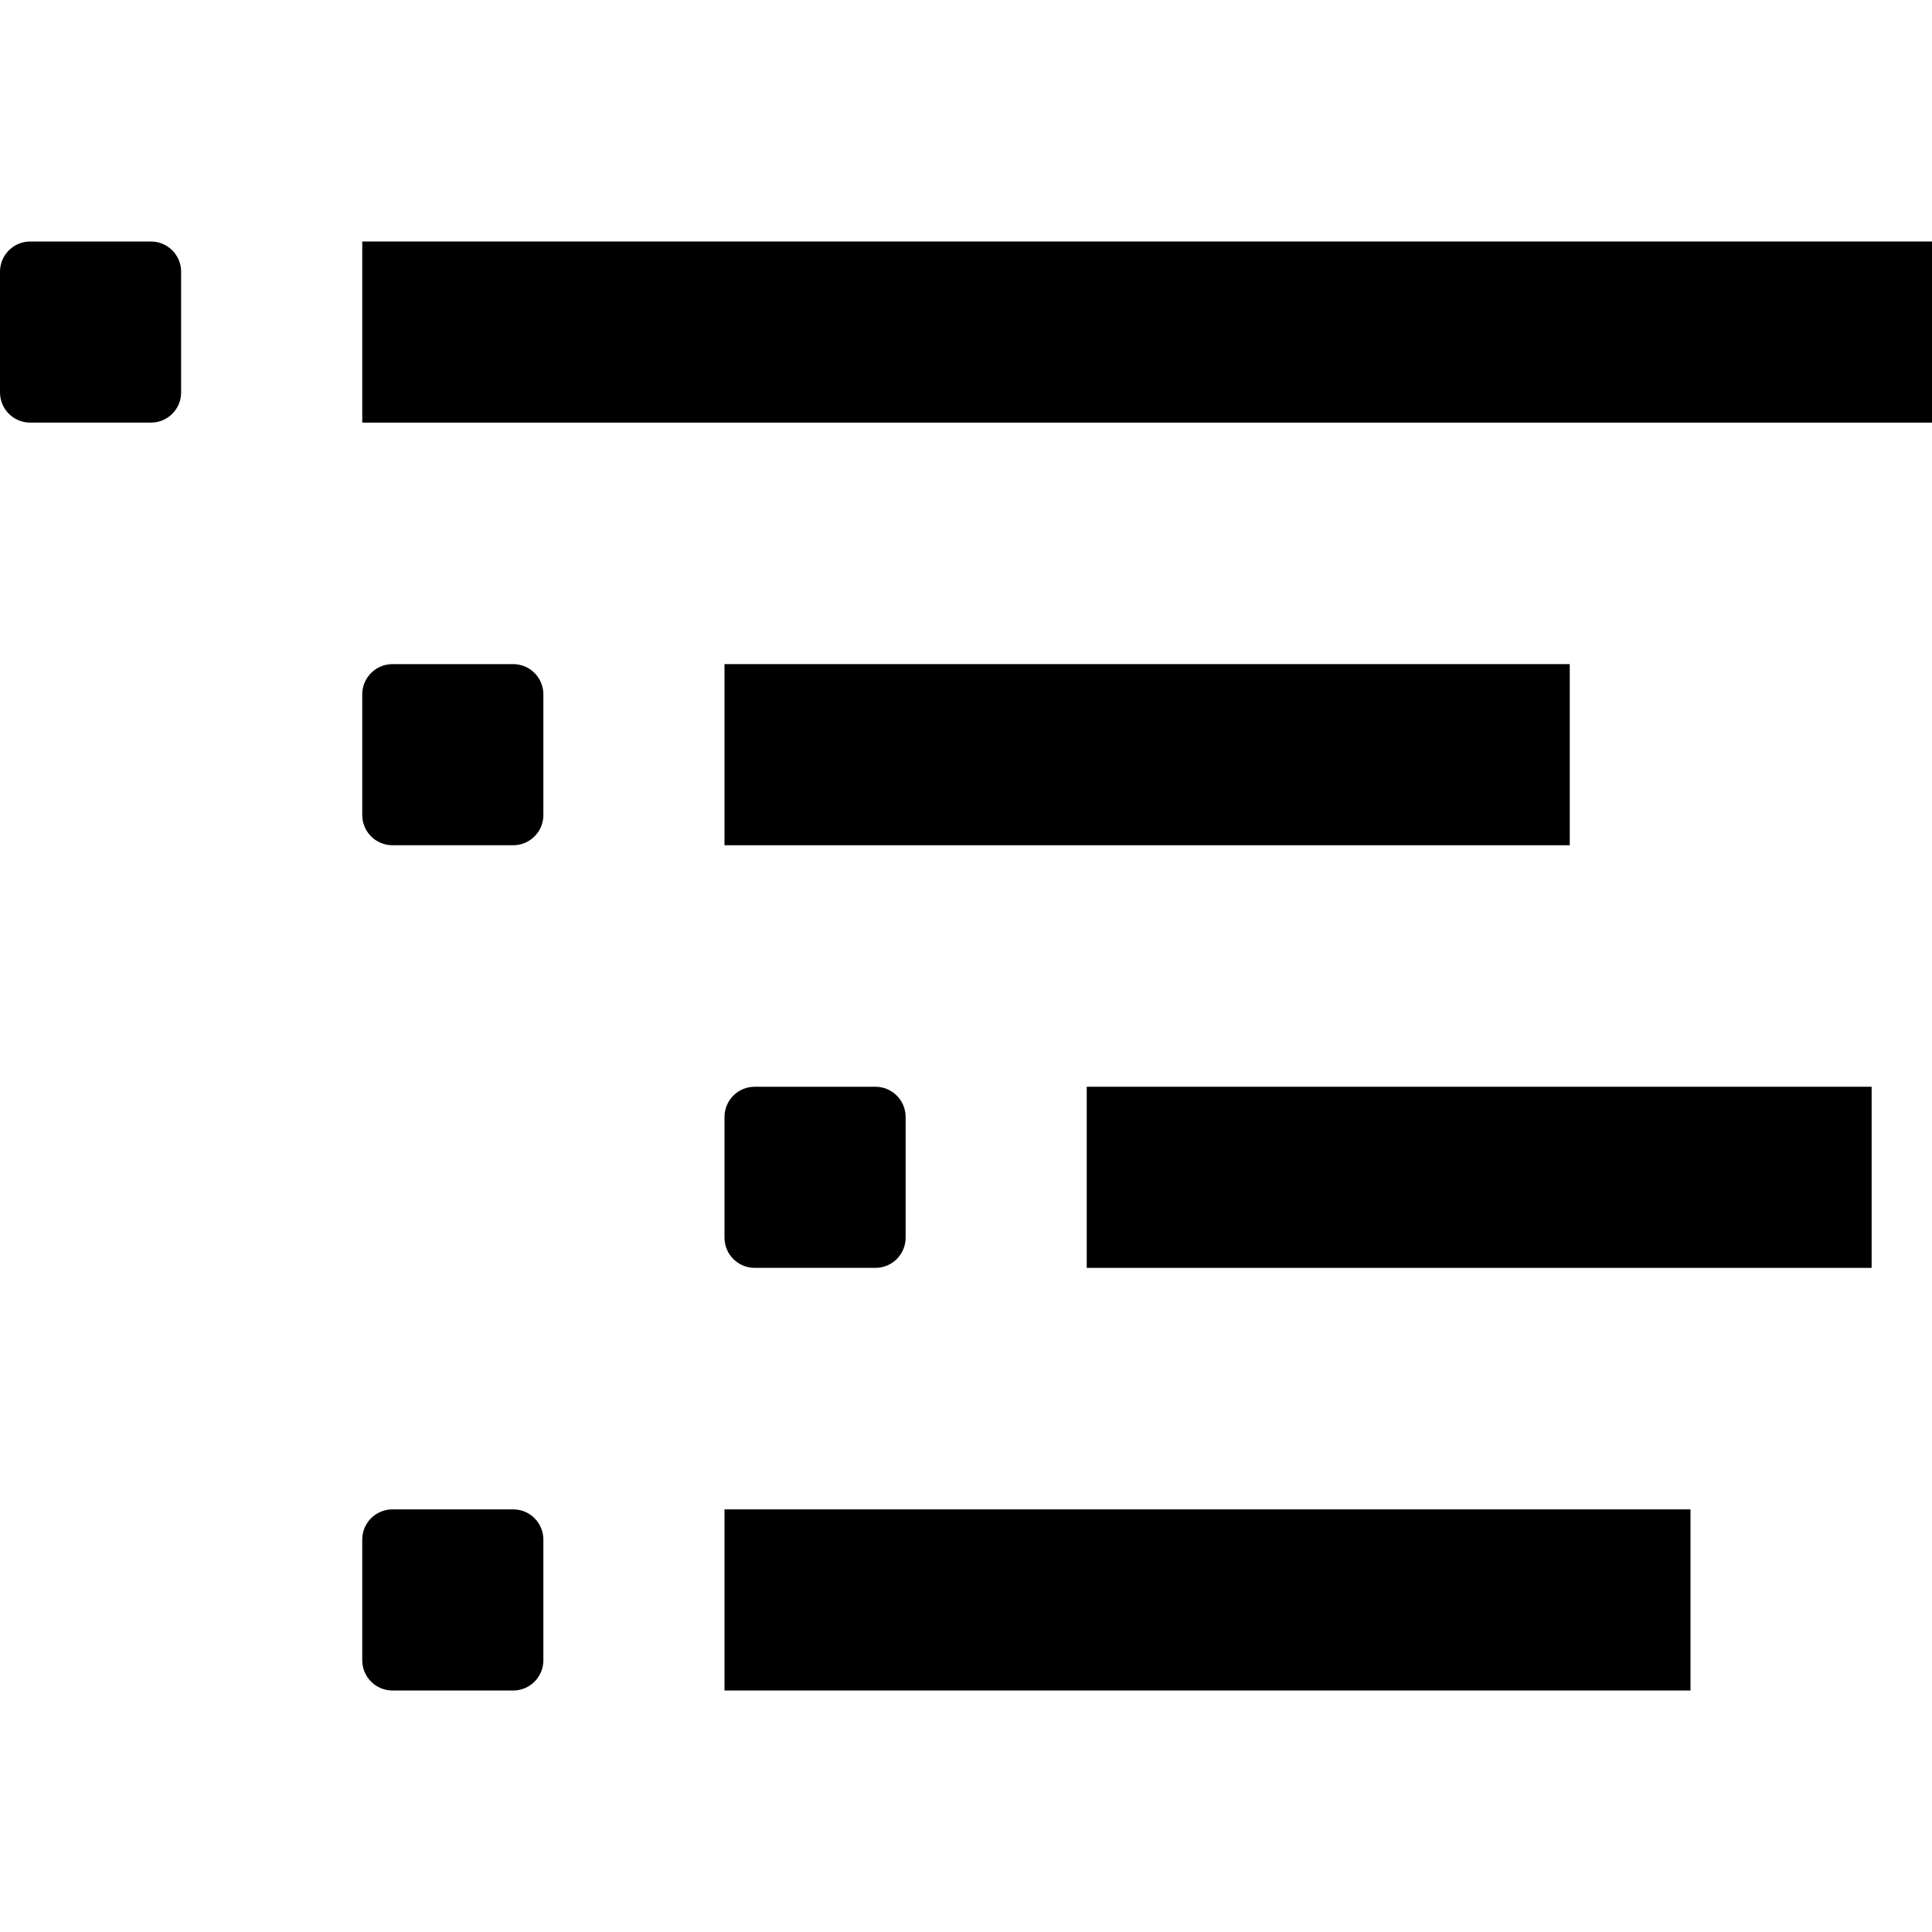 <svg version="1.1" xmlns="http://www.w3.org/2000/svg" width="32" height="32" data-icon="list-nested" class="iconic iconic-list-nested iconic-size-md" viewBox="0 0 32 32">
  <g class="iconic-metadata">
    <title>List Nested</title>
  </g>
  <g class="iconic-container" data-width="32" data-height="24" transform="translate(0 4)">
    <path stroke="#000" stroke-width="3" stroke-linecap="square" class="iconic-list-nested-list-line iconic-list-nested-list-line-4 iconic-property-stroke" fill="none" d="M13.5 22.5h13" />
    <path d="M8.5 24h-2c-.276 0-.5-.224-.5-.5v-2c0-.276.224-.5.5-.5h2c.276 0 .5.224.5.5v2c0 .276-.224.5-.5.5z" class="iconic-list-nested-list-dot iconic-list-nested-list-dot-4 iconic-property-accent iconic-property-fill" />
    <path stroke="#000" stroke-width="3" stroke-linecap="square" class="iconic-list-nested-list-line iconic-list-nested-list-line-3 iconic-property-stroke" fill="none" d="M19.5 15.5h10" />
    <path d="M14.5 17h-2c-.276 0-.5-.224-.5-.5v-2c0-.276.224-.5.5-.5h2c.276 0 .5.224.5.5v2c0 .276-.224.5-.5.5z" class="iconic-list-nested-list-dot iconic-list-nested-list-dot-3 iconic-property-accent iconic-property-fill" />
    <path stroke="#000" stroke-width="3" stroke-linecap="square" class="iconic-list-nested-list-line iconic-list-nested-list-line-2 iconic-property-stroke" fill="none" d="M13.5 8.5h11" />
    <path d="M8.5 10h-2c-.276 0-.5-.224-.5-.5v-2c0-.276.224-.5.5-.5h2c.276 0 .5.224.5.5v2c0 .276-.224.5-.5.5z" class="iconic-list-nested-list-dot iconic-list-nested-list-dot-2 iconic-property-accent iconic-property-fill" />
    <path stroke="#000" stroke-width="3" stroke-linecap="square" class="iconic-list-nested-list-line iconic-list-nested-list-line-1 iconic-property-stroke" fill="none" d="M7.5 1.5h23" />
    <path d="M2.5 3h-2c-.276 0-.5-.224-.5-.5v-2c0-.276.224-.5.5-.5h2c.276 0 .5.224.5.5v2c0 .276-.224.5-.5.5z" class="iconic-list-nested-list-dot iconic-list-nested-list-dot-1 iconic-property-accent iconic-property-fill" />
  </g>
</svg>